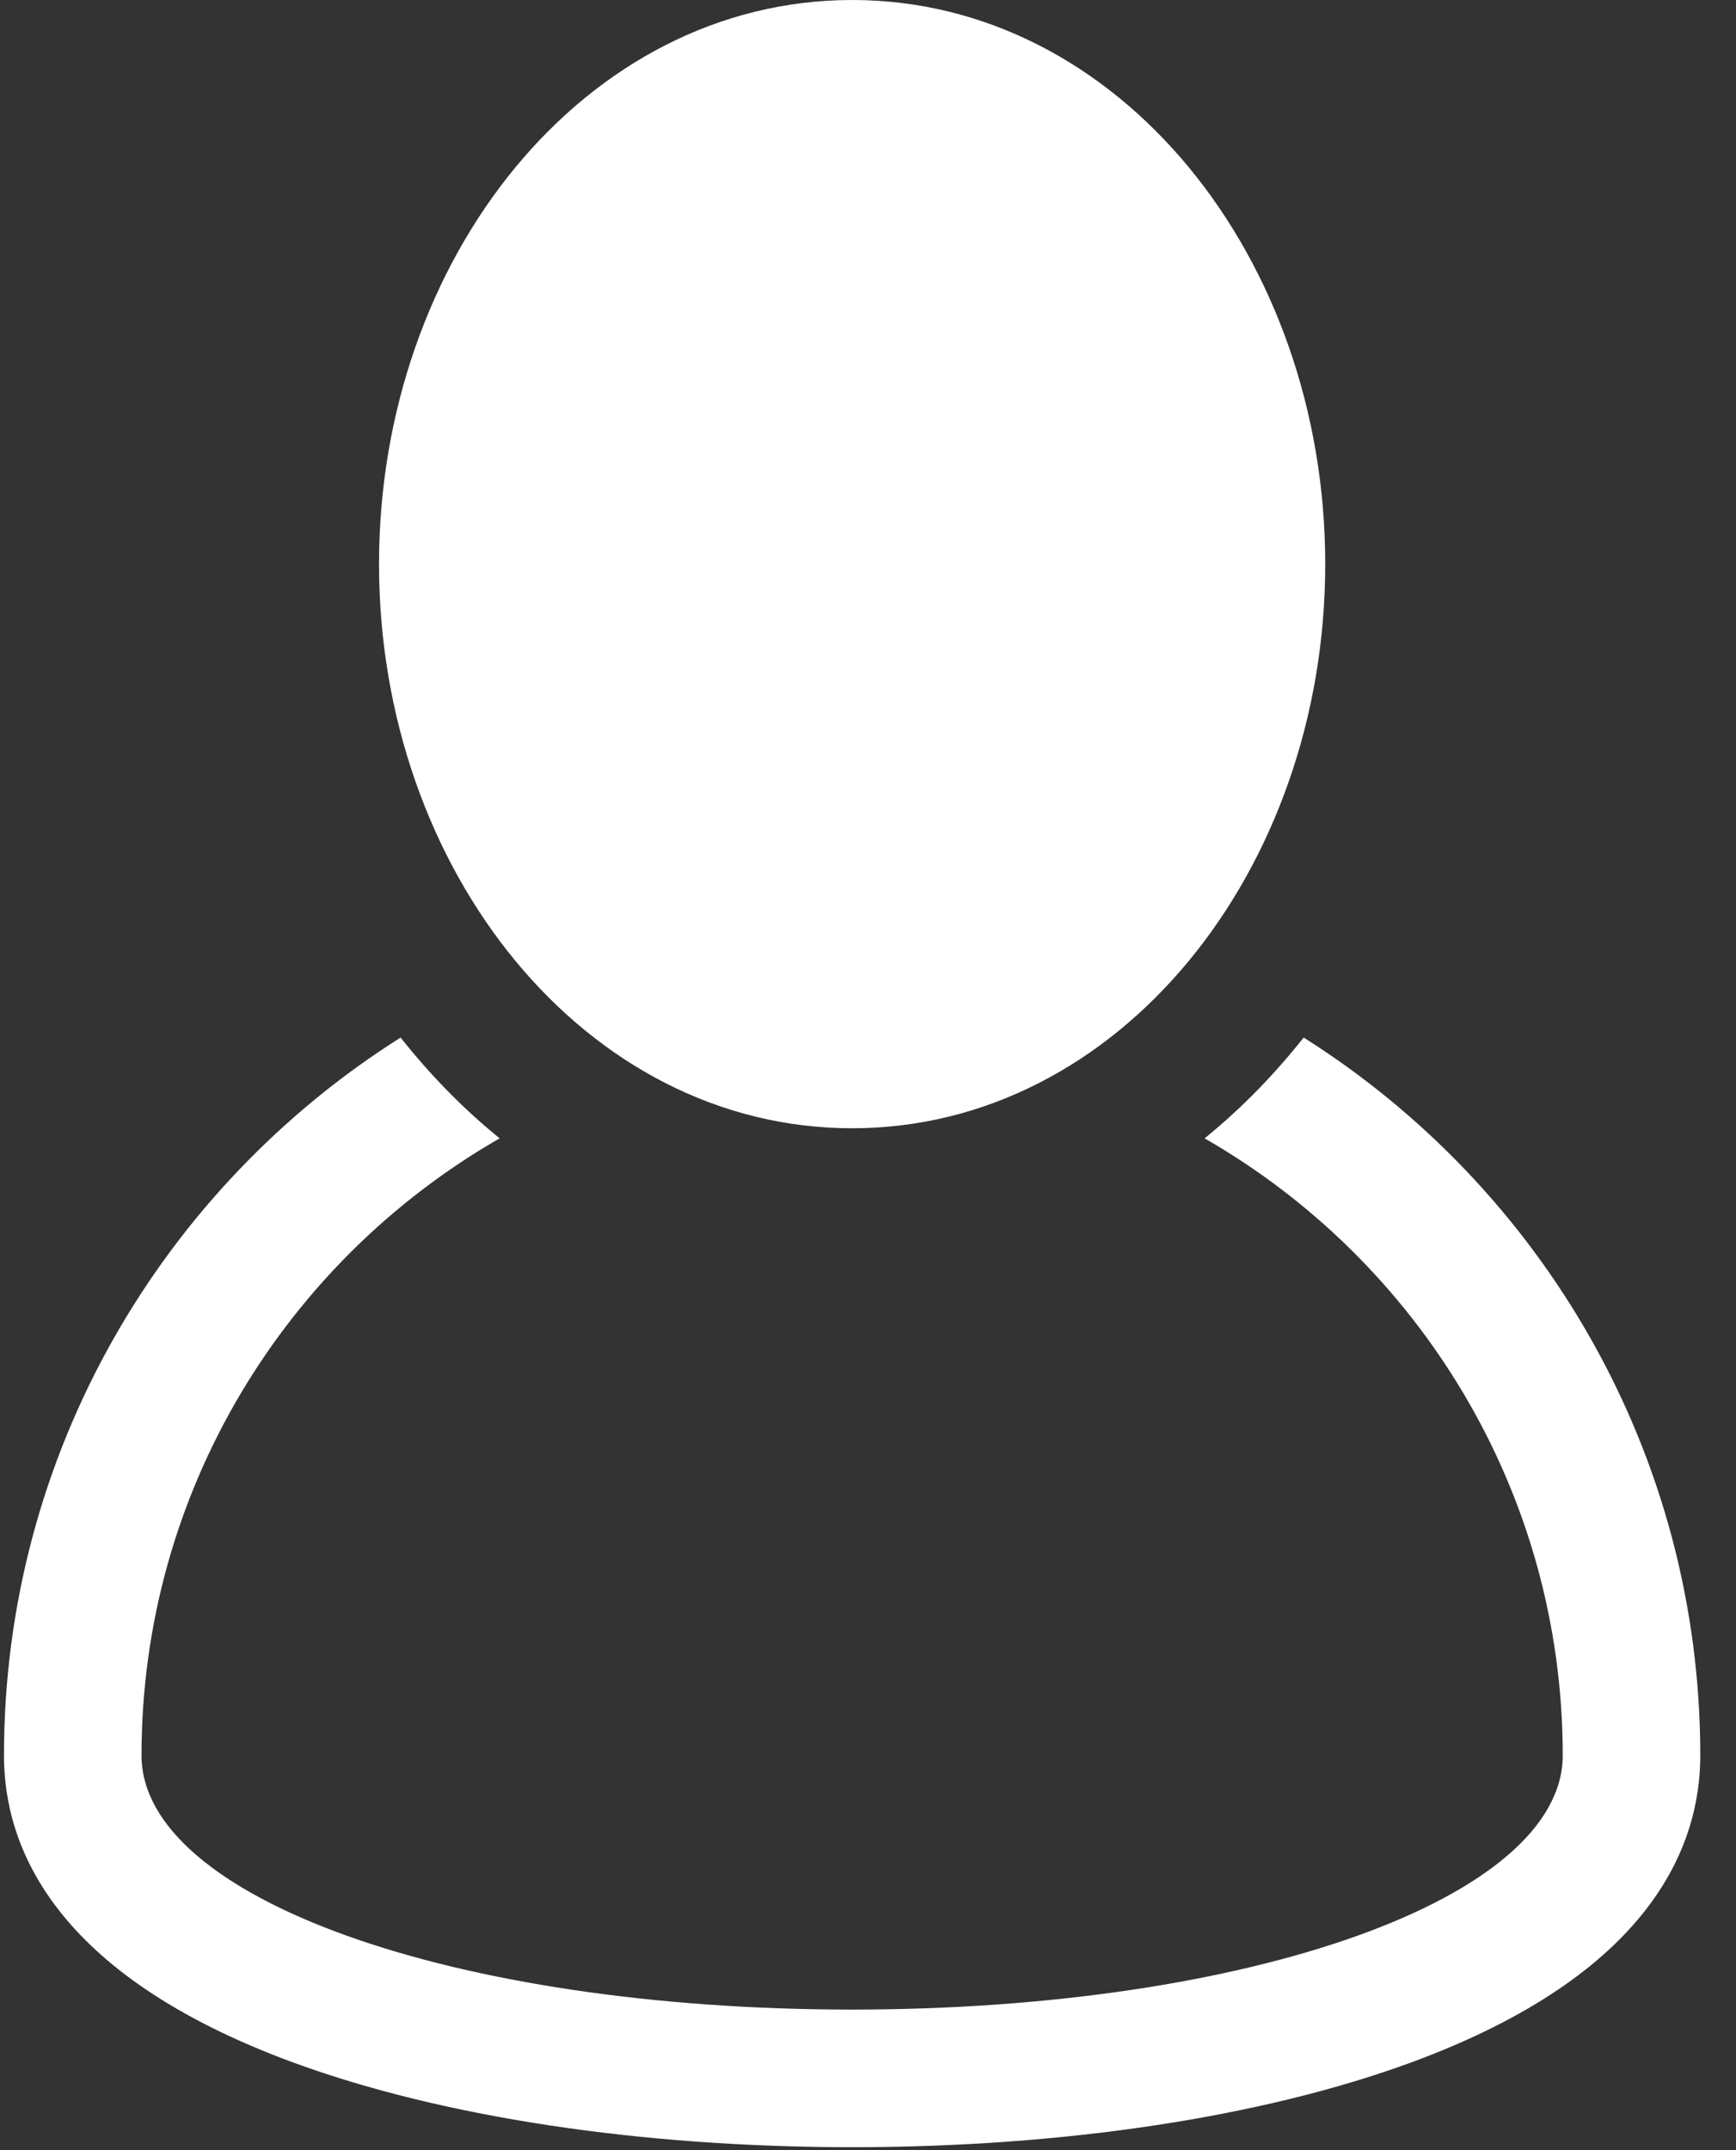 <svg width="21" height="26" viewBox="0 0 21 26" fill="none" xmlns="http://www.w3.org/2000/svg">
<rect x="0" y="0" width="21" height="26" fill="#333333" stroke="none"/>
<path d="M15.77 12.546C15.419 12.989 15.025 13.397 14.572 13.765C17.158 15.249 18.904 18.038 18.904 21.227C18.904 22.95 15.128 24.3 10.308 24.3C5.488 24.3 1.712 22.95 1.712 21.227C1.712 18.038 3.458 15.249 6.044 13.765C5.591 13.397 5.197 12.989 4.846 12.546C1.966 14.365 0.048 17.576 0.048 21.227C0.048 22.333 0.654 23.874 3.539 24.937C5.339 25.599 7.743 25.964 10.308 25.964C12.873 25.964 15.277 25.599 17.077 24.937C19.962 23.874 20.568 22.333 20.568 21.227C20.568 17.576 18.651 14.365 15.77 12.546Z" fill="white"/>
<path d="M10.308 13.643C13.541 13.643 16.031 10.517 16.031 6.821C16.031 3.124 13.54 0 10.308 0C7.075 0 4.585 3.125 4.585 6.821C4.585 10.519 7.076 13.643 10.308 13.643Z" fill="white"/>
</svg>
